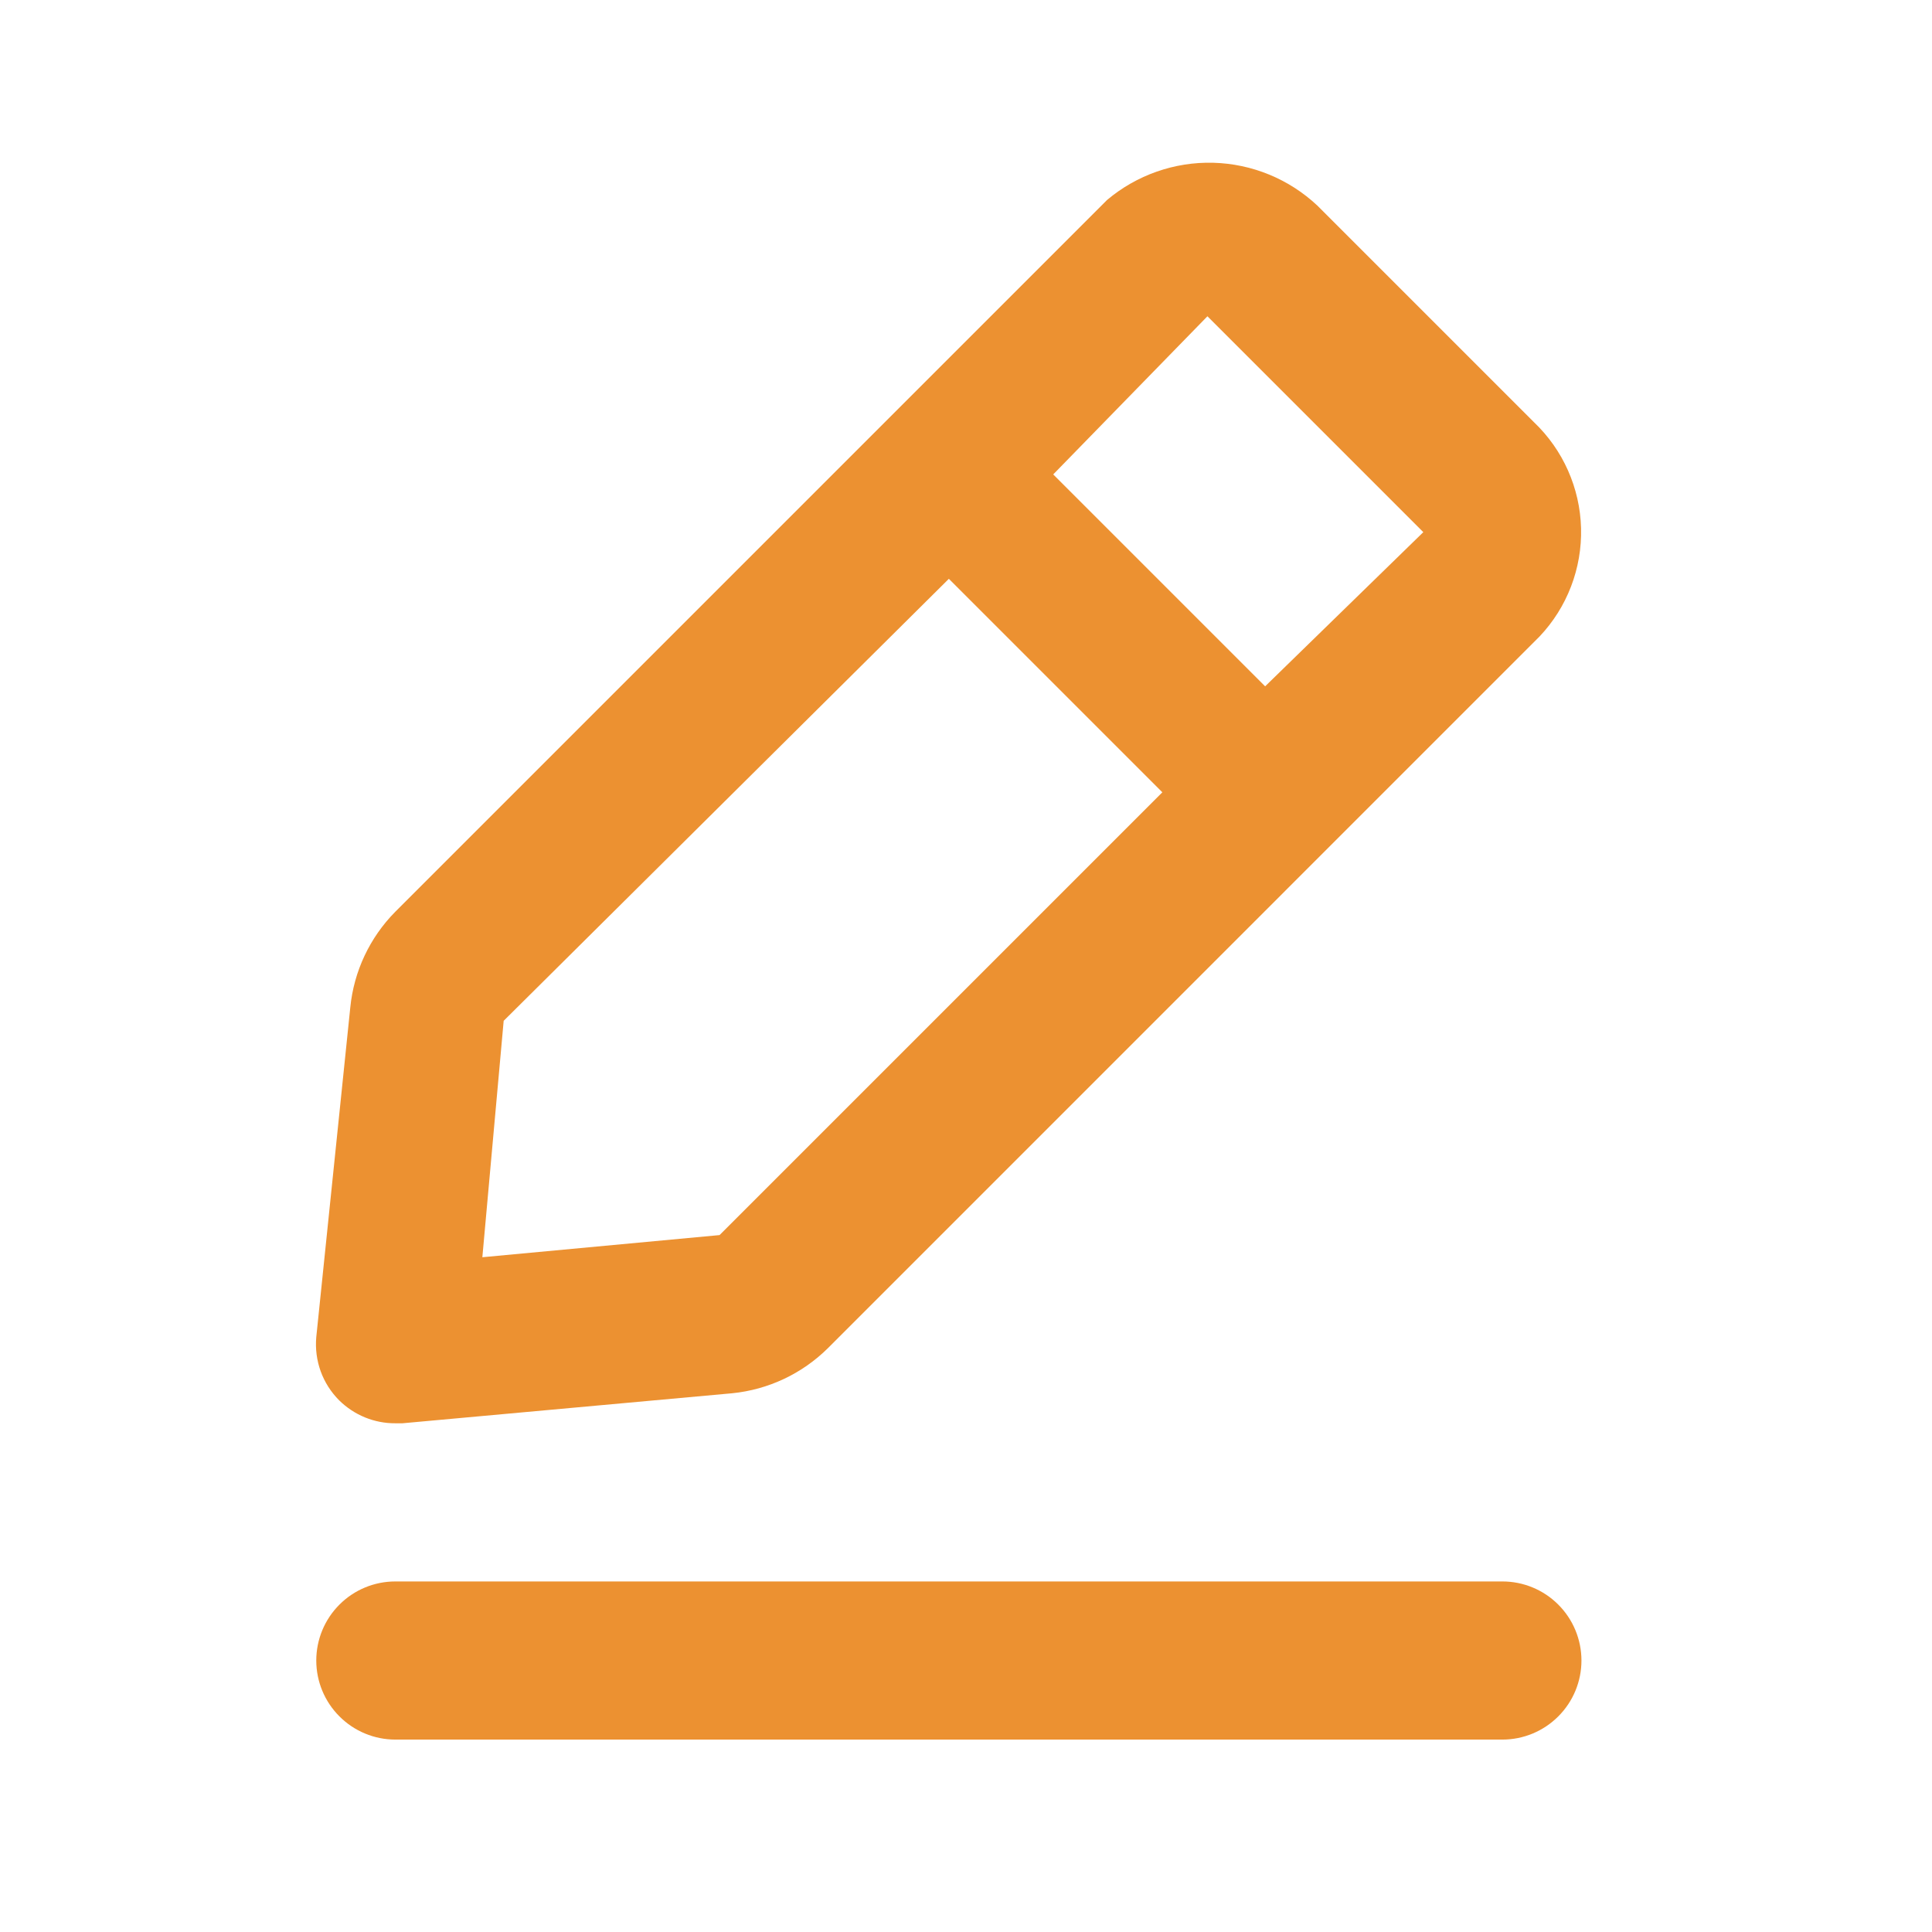 <svg width="54" height="54" viewBox="0 0 54 54" fill="none" xmlns="http://www.w3.org/2000/svg">
<path d="M41.992 44.202H11.05C10.464 44.202 9.902 44.434 9.488 44.849C9.073 45.263 8.84 45.826 8.84 46.412C8.84 46.998 9.073 47.56 9.488 47.974C9.902 48.389 10.464 48.622 11.05 48.622H41.992C42.578 48.622 43.14 48.389 43.554 47.974C43.969 47.56 44.202 46.998 44.202 46.412C44.202 45.826 43.969 45.263 43.554 44.849C43.14 44.434 42.578 44.202 41.992 44.202Z" fill="#EC9131"/>
<path d="M11.05 39.781H11.249L20.465 38.942C21.475 38.841 22.419 38.396 23.14 37.682L43.03 17.791C43.802 16.976 44.22 15.887 44.191 14.764C44.162 13.642 43.689 12.576 42.876 11.802L36.82 5.746C36.03 5.004 34.994 4.578 33.91 4.549C32.826 4.521 31.77 4.892 30.941 5.591L11.05 25.482C10.336 26.203 9.891 27.147 9.791 28.156L8.84 37.372C8.811 37.696 8.853 38.022 8.963 38.328C9.074 38.634 9.251 38.911 9.481 39.141C9.688 39.345 9.933 39.507 10.202 39.617C10.471 39.727 10.76 39.783 11.05 39.781ZM33.748 8.84L39.782 14.874L35.361 19.183L29.438 13.26L33.748 8.84ZM14.078 28.532L26.521 16.178L32.488 22.145L20.112 34.521L13.482 35.14L14.078 28.532Z" fill="#EC9131"/>
</svg>
